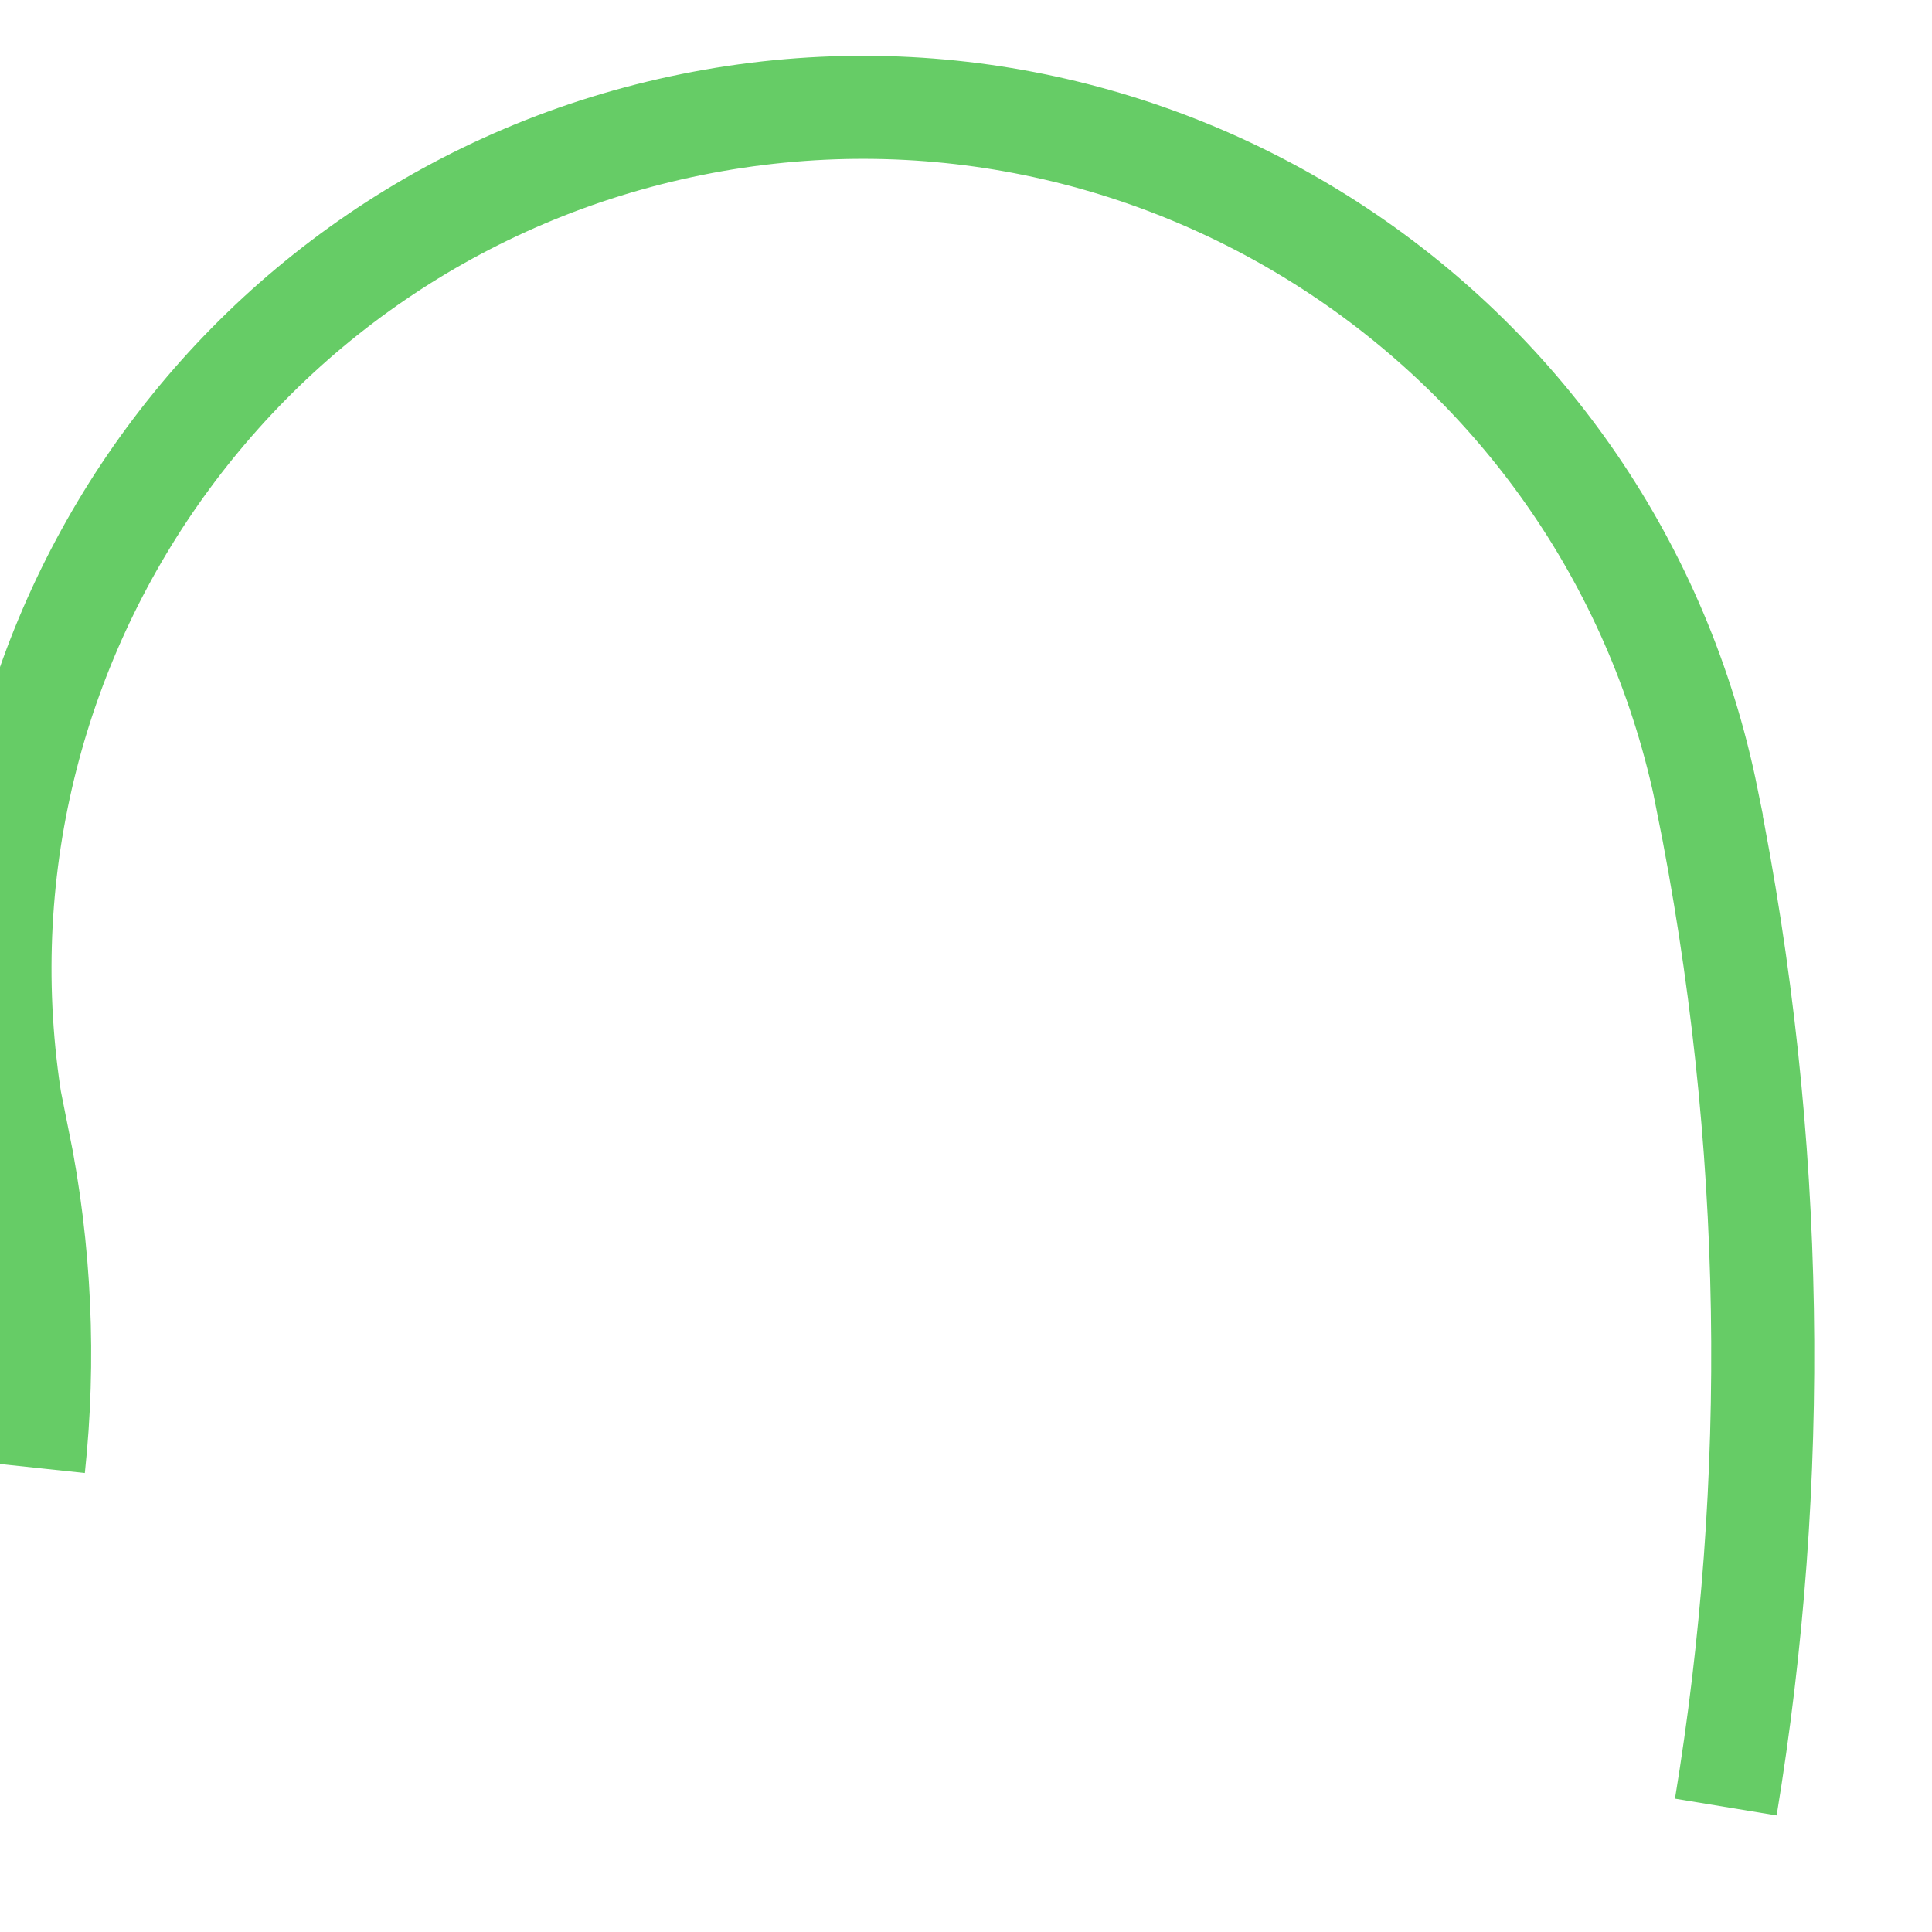 ﻿<?xml version="1.0" encoding="utf-8"?>
<svg version="1.1" xmlns:xlink="http://www.w3.org/1999/xlink" width="18px" height="18px" xmlns="http://www.w3.org/2000/svg">
  <g transform="matrix(1 0 0 1 -98 -194 )">
    <path d="M 16.079 16.836  C 16.578 13.806  16.547 10.635  15.904 7.446  L 15.905 7.445  C 15.028 3.097  10.793 0.283  6.445 1.16  C 2.097 2.037  -0.717 6.272  0.16 10.62  L 0.169 10.618  C 0.378 11.651  0.419 12.678  0.313 13.673  " stroke-width="0.96" stroke="#66cc66" fill="none" transform="matrix(1 0 0 1 98 194 )" />
  </g>
</svg>
